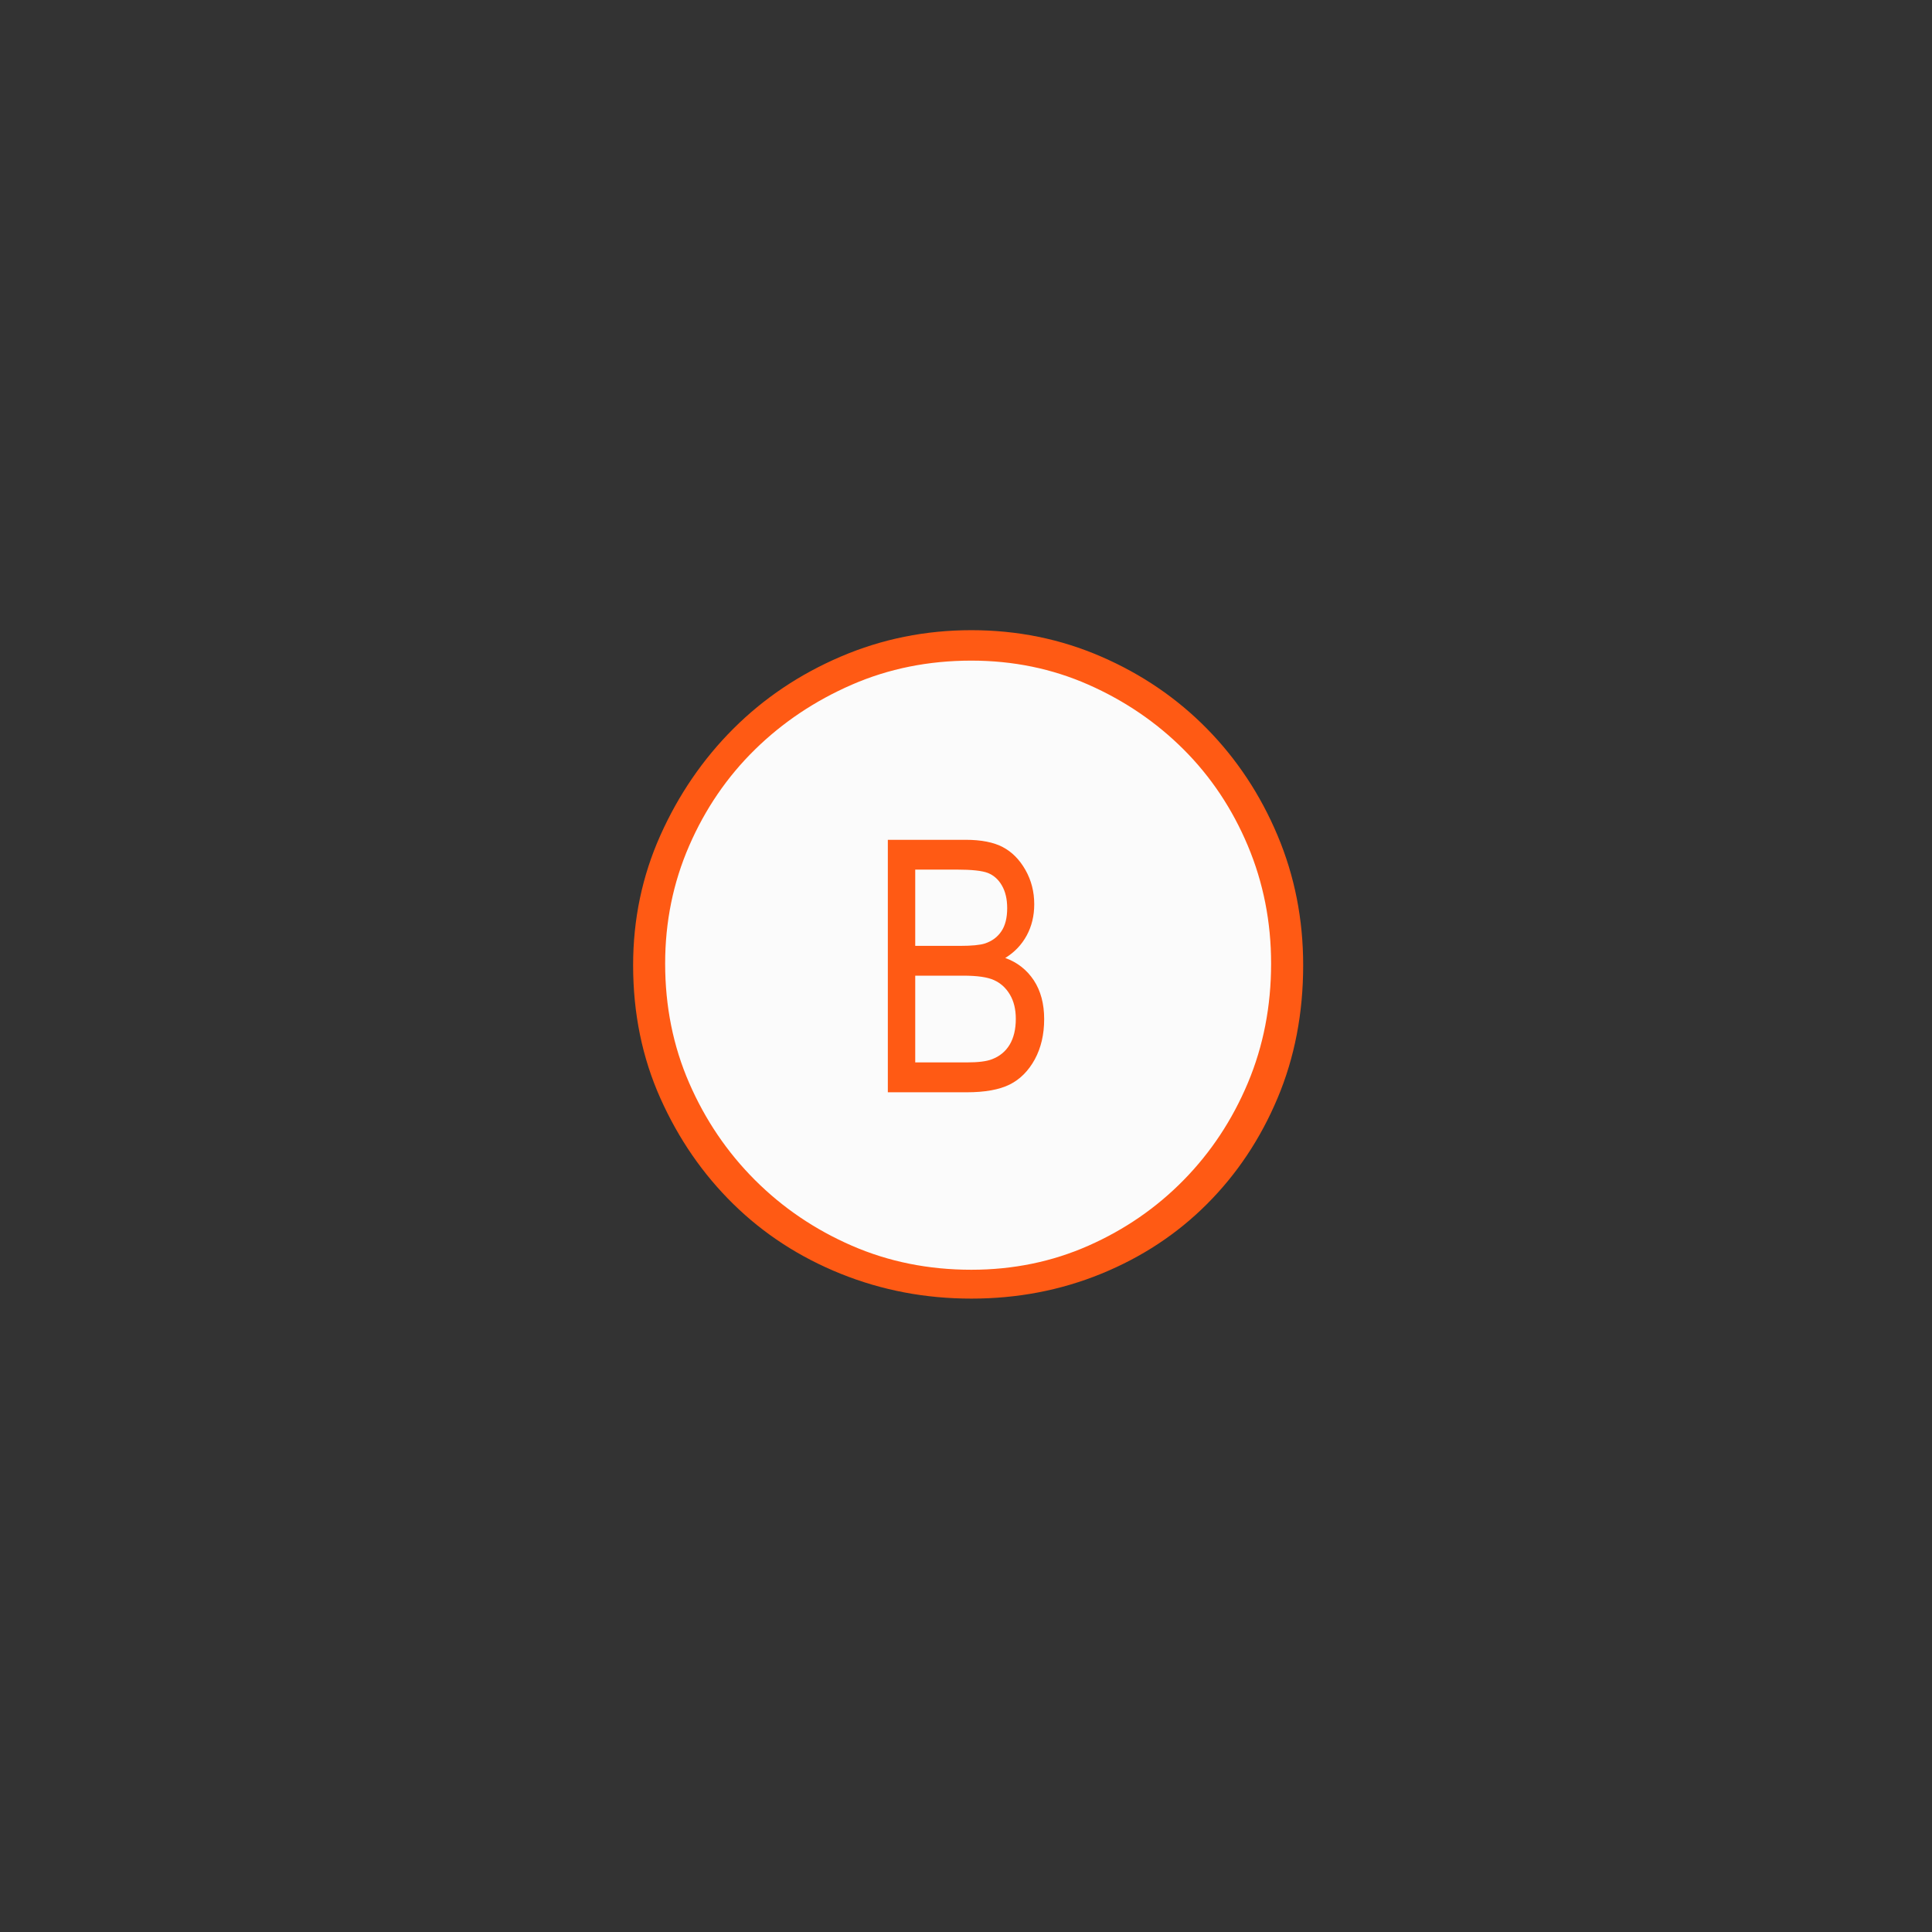 <?xml version="1.0" encoding="UTF-8" standalone="no"?>
<!-- Created with Inkscape (http://www.inkscape.org/) -->

<svg
   xmlns:svg="http://www.w3.org/2000/svg"
   xmlns="http://www.w3.org/2000/svg"
   version="1.1"
   width="177.165"
   height="177.165"
   viewBox="0 0 50 50"
   id="svg2"
   xml:space="preserve"><rect x="0" y="0" width="50" height="50" fill="#333333" stroke="none"/><defs
   id="defs11" />
 
   
   <path   
   d="M33.663 24.962c0,1.178 -0.224,2.286 -0.673,3.323 -0.448,1.038 -1.059,1.943 -1.833,2.717 -0.774,0.774 -1.684,1.385 -2.73,1.833 -1.046,0.448 -2.167,0.673 -3.363,0.673 -1.196,0 -2.312,-0.22 -3.35,-0.659 -1.037,-0.44 -1.947,-1.042 -2.73,-1.807 -0.782,-0.765 -1.398,-1.662 -1.846,-2.69 -0.448,-1.029 -0.673,-2.141 -0.673,-3.337 0,-1.196 0.224,-2.321 0.673,-3.376 0.448,-1.055 1.064,-1.974 1.846,-2.756 0.782,-0.782 1.692,-1.398 2.73,-1.846 1.037,-0.448 2.154,-0.673 3.35,-0.673 1.196,0 2.317,0.224 3.363,0.673 1.046,0.448 1.956,1.059 2.73,1.833 0.774,0.774 1.385,1.684 1.833,2.73 0.448,1.046 0.673,2.167 0.673,3.363z"  
   id="path3604"
   style="fill:#FBFBFB;fill-opacity:1;fill-rule:nonzero;stroke:none" />
     
   
   <path   
   d="M33.726 24.979c0,-1.189 -0.221,-2.309 -0.664,-3.36 -0.443,-1.051 -1.051,-1.971 -1.825,-2.759 -0.774,-0.788 -1.687,-1.411 -2.738,-1.867 -1.051,-0.456 -2.171,-0.684 -3.36,-0.684 -1.189,0 -2.316,0.228 -3.381,0.684 -1.065,0.456 -1.991,1.079 -2.78,1.867 -0.788,0.788 -1.417,1.708 -1.888,2.759 -0.47,1.051 -0.705,2.171 -0.705,3.36 0,1.245 0.235,2.392 0.705,3.443 0.47,1.051 1.099,1.964 1.888,2.738 0.788,0.774 1.715,1.376 2.78,1.805 1.065,0.429 2.192,0.643 3.381,0.643 1.189,0 2.309,-0.214 3.36,-0.643 1.051,-0.429 1.964,-1.03 2.738,-1.805 0.774,-0.774 1.383,-1.687 1.825,-2.738 0.443,-1.051 0.664,-2.199 0.664,-3.443zm-0.83 -0.042c0,1.106 -0.201,2.137 -0.602,3.091 -0.401,0.954 -0.954,1.791 -1.659,2.51 -0.705,0.719 -1.528,1.286 -2.468,1.701 -0.94,0.415 -1.95,0.622 -3.029,0.622 -1.106,0 -2.137,-0.207 -3.091,-0.622 -0.954,-0.415 -1.791,-0.982 -2.51,-1.701 -0.719,-0.719 -1.286,-1.556 -1.701,-2.51 -0.415,-0.954 -0.622,-1.984 -0.622,-3.091 0,-1.079 0.207,-2.095 0.622,-3.049 0.415,-0.954 0.982,-1.784 1.701,-2.489 0.719,-0.705 1.556,-1.265 2.51,-1.68 0.954,-0.415 1.984,-0.622 3.091,-0.622 1.079,0 2.088,0.207 3.029,0.622 0.94,0.415 1.763,0.975 2.468,1.68 0.705,0.705 1.258,1.535 1.659,2.489 0.401,0.954 0.602,1.971 0.602,3.049z"  
   id="path3605"
   style="fill:#FF5A14;fill-opacity:1;fill-rule:nonzero;stroke:none" />
   
   
   <path   
   d="M22.977 28.267l0 -6.533 2.011 0c0.406,0 0.729,0.064 0.966,0.19 0.239,0.126 0.432,0.323 0.584,0.59 0.152,0.268 0.228,0.563 0.228,0.887 0,0.3 -0.065,0.57 -0.196,0.811 -0.131,0.24 -0.315,0.433 -0.554,0.58 0.312,0.113 0.558,0.306 0.738,0.577 0.179,0.272 0.269,0.607 0.269,1.006 0,0.396 -0.081,0.742 -0.242,1.04 -0.163,0.298 -0.379,0.516 -0.648,0.651 -0.271,0.135 -0.642,0.202 -1.115,0.202l-2.041 0zm0.709 -3.788l1.159 0c0.303,0 0.519,-0.021 0.646,-0.062 0.184,-0.062 0.326,-0.167 0.424,-0.315 0.1,-0.146 0.151,-0.347 0.151,-0.599 0,-0.234 -0.046,-0.43 -0.137,-0.586 -0.09,-0.157 -0.21,-0.263 -0.36,-0.324 -0.151,-0.059 -0.42,-0.088 -0.809,-0.088l-1.074 0 0 1.974zm0 3.016l1.333 0c0.294,0 0.511,-0.026 0.651,-0.081 0.202,-0.076 0.356,-0.204 0.461,-0.38 0.105,-0.176 0.158,-0.399 0.158,-0.666 0,-0.246 -0.05,-0.455 -0.152,-0.627 -0.1,-0.17 -0.236,-0.295 -0.408,-0.374 -0.17,-0.079 -0.438,-0.117 -0.803,-0.117l-1.24 0 0 2.245z"
   id="path3605"
   style="fill:#FF5A14;fill-opacity:1;fill-rule:nonzero;stroke:none" />
    
    

   
 
   
   </svg>
   